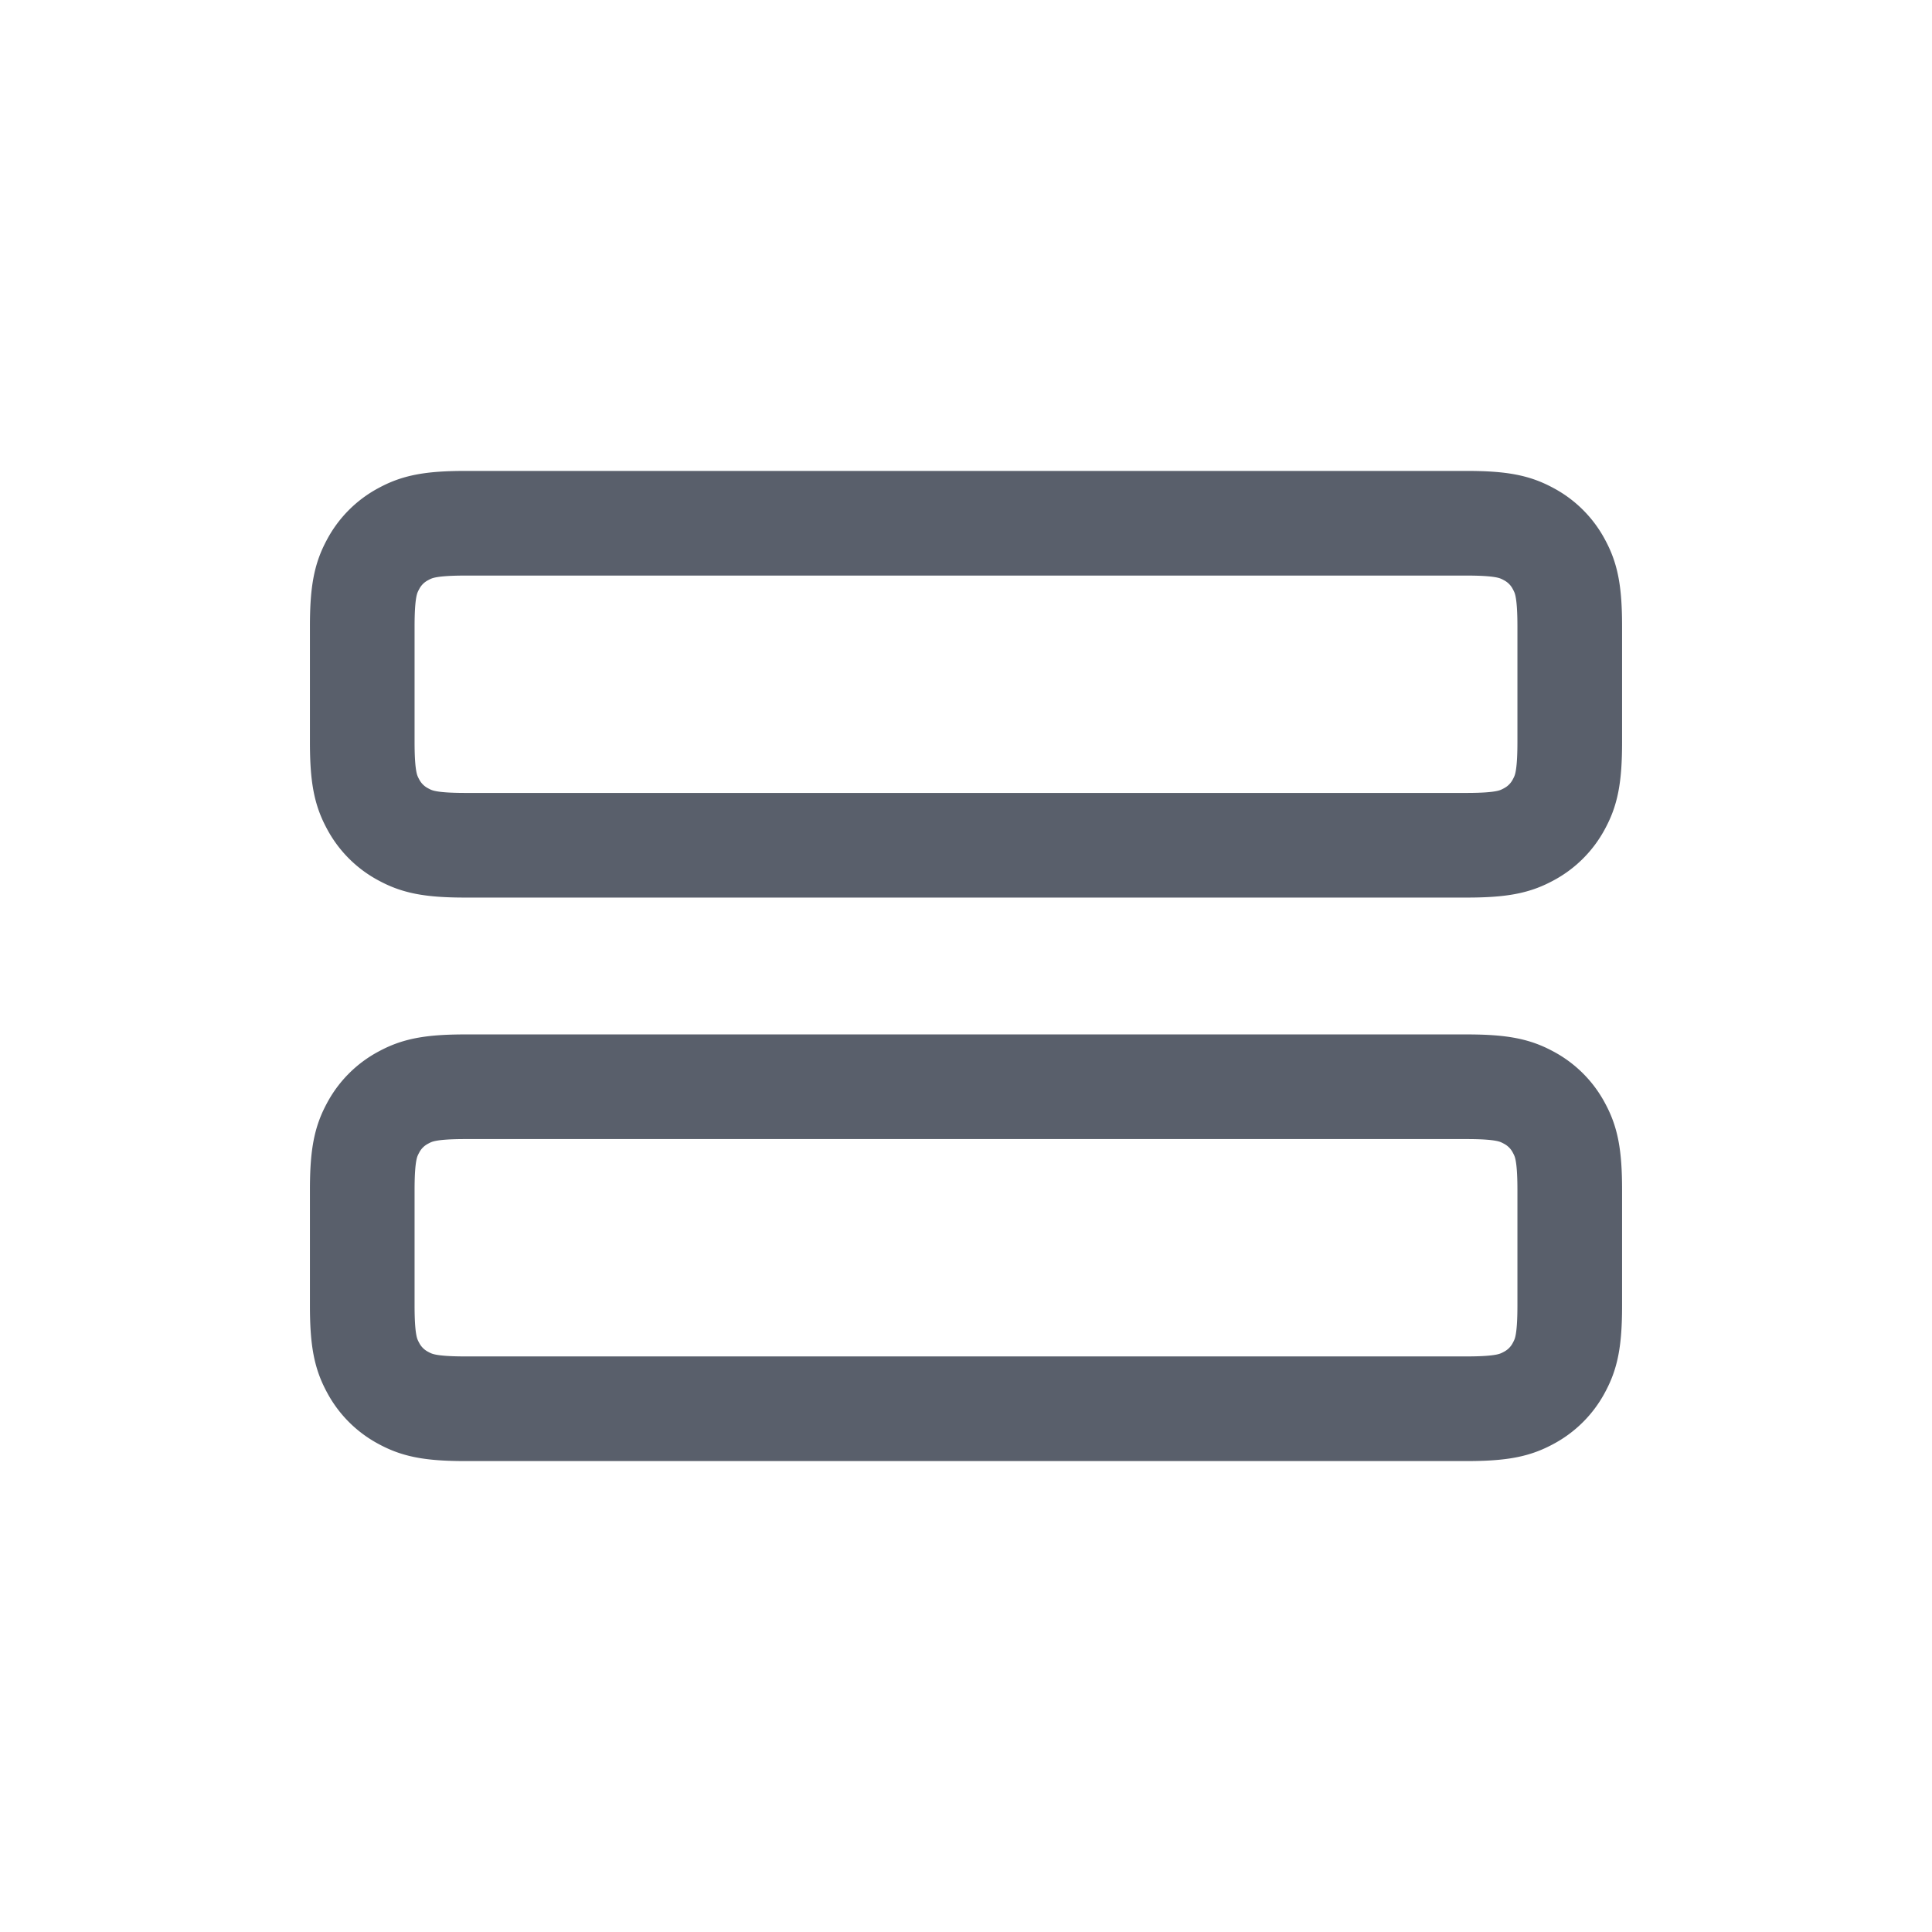 <svg xmlns="http://www.w3.org/2000/svg" width="24" height="24"><g fill="none" fill-rule="evenodd"><path d="M0 0h24v24H0z"/><path stroke="#595F6B" stroke-linecap="round" stroke-linejoin="round" stroke-width="1.3" d="M5.782 6.5h12.436c.446 0 .607.046.77.134a.906.906 0 01.378.378c.088.163.134.324.134.77v1.436c0 .446-.046.607-.134.77a.906.906 0 01-.378.378c-.163.088-.324.134-.77.134H5.782c-.446 0-.607-.046-.77-.134a.906.906 0 01-.378-.378c-.088-.163-.134-.324-.134-.77V7.782c0-.446.046-.607.134-.77a.906.906 0 01.378-.378c.163-.088.324-.134.77-.134zm0 7h12.436c.446 0 .607.046.77.134a.906.906 0 01.378.378c.088.163.134.324.134.77v1.436c0 .446-.046.607-.134.77a.906.906 0 01-.378.378c-.163.088-.324.134-.77.134H5.782c-.446 0-.607-.046-.77-.134a.906.906 0 01-.378-.378c-.088-.163-.134-.324-.134-.77v-1.436c0-.446.046-.607.134-.77a.906.906 0 01.378-.378c.163-.088.324-.134.77-.134z"/></g></svg>